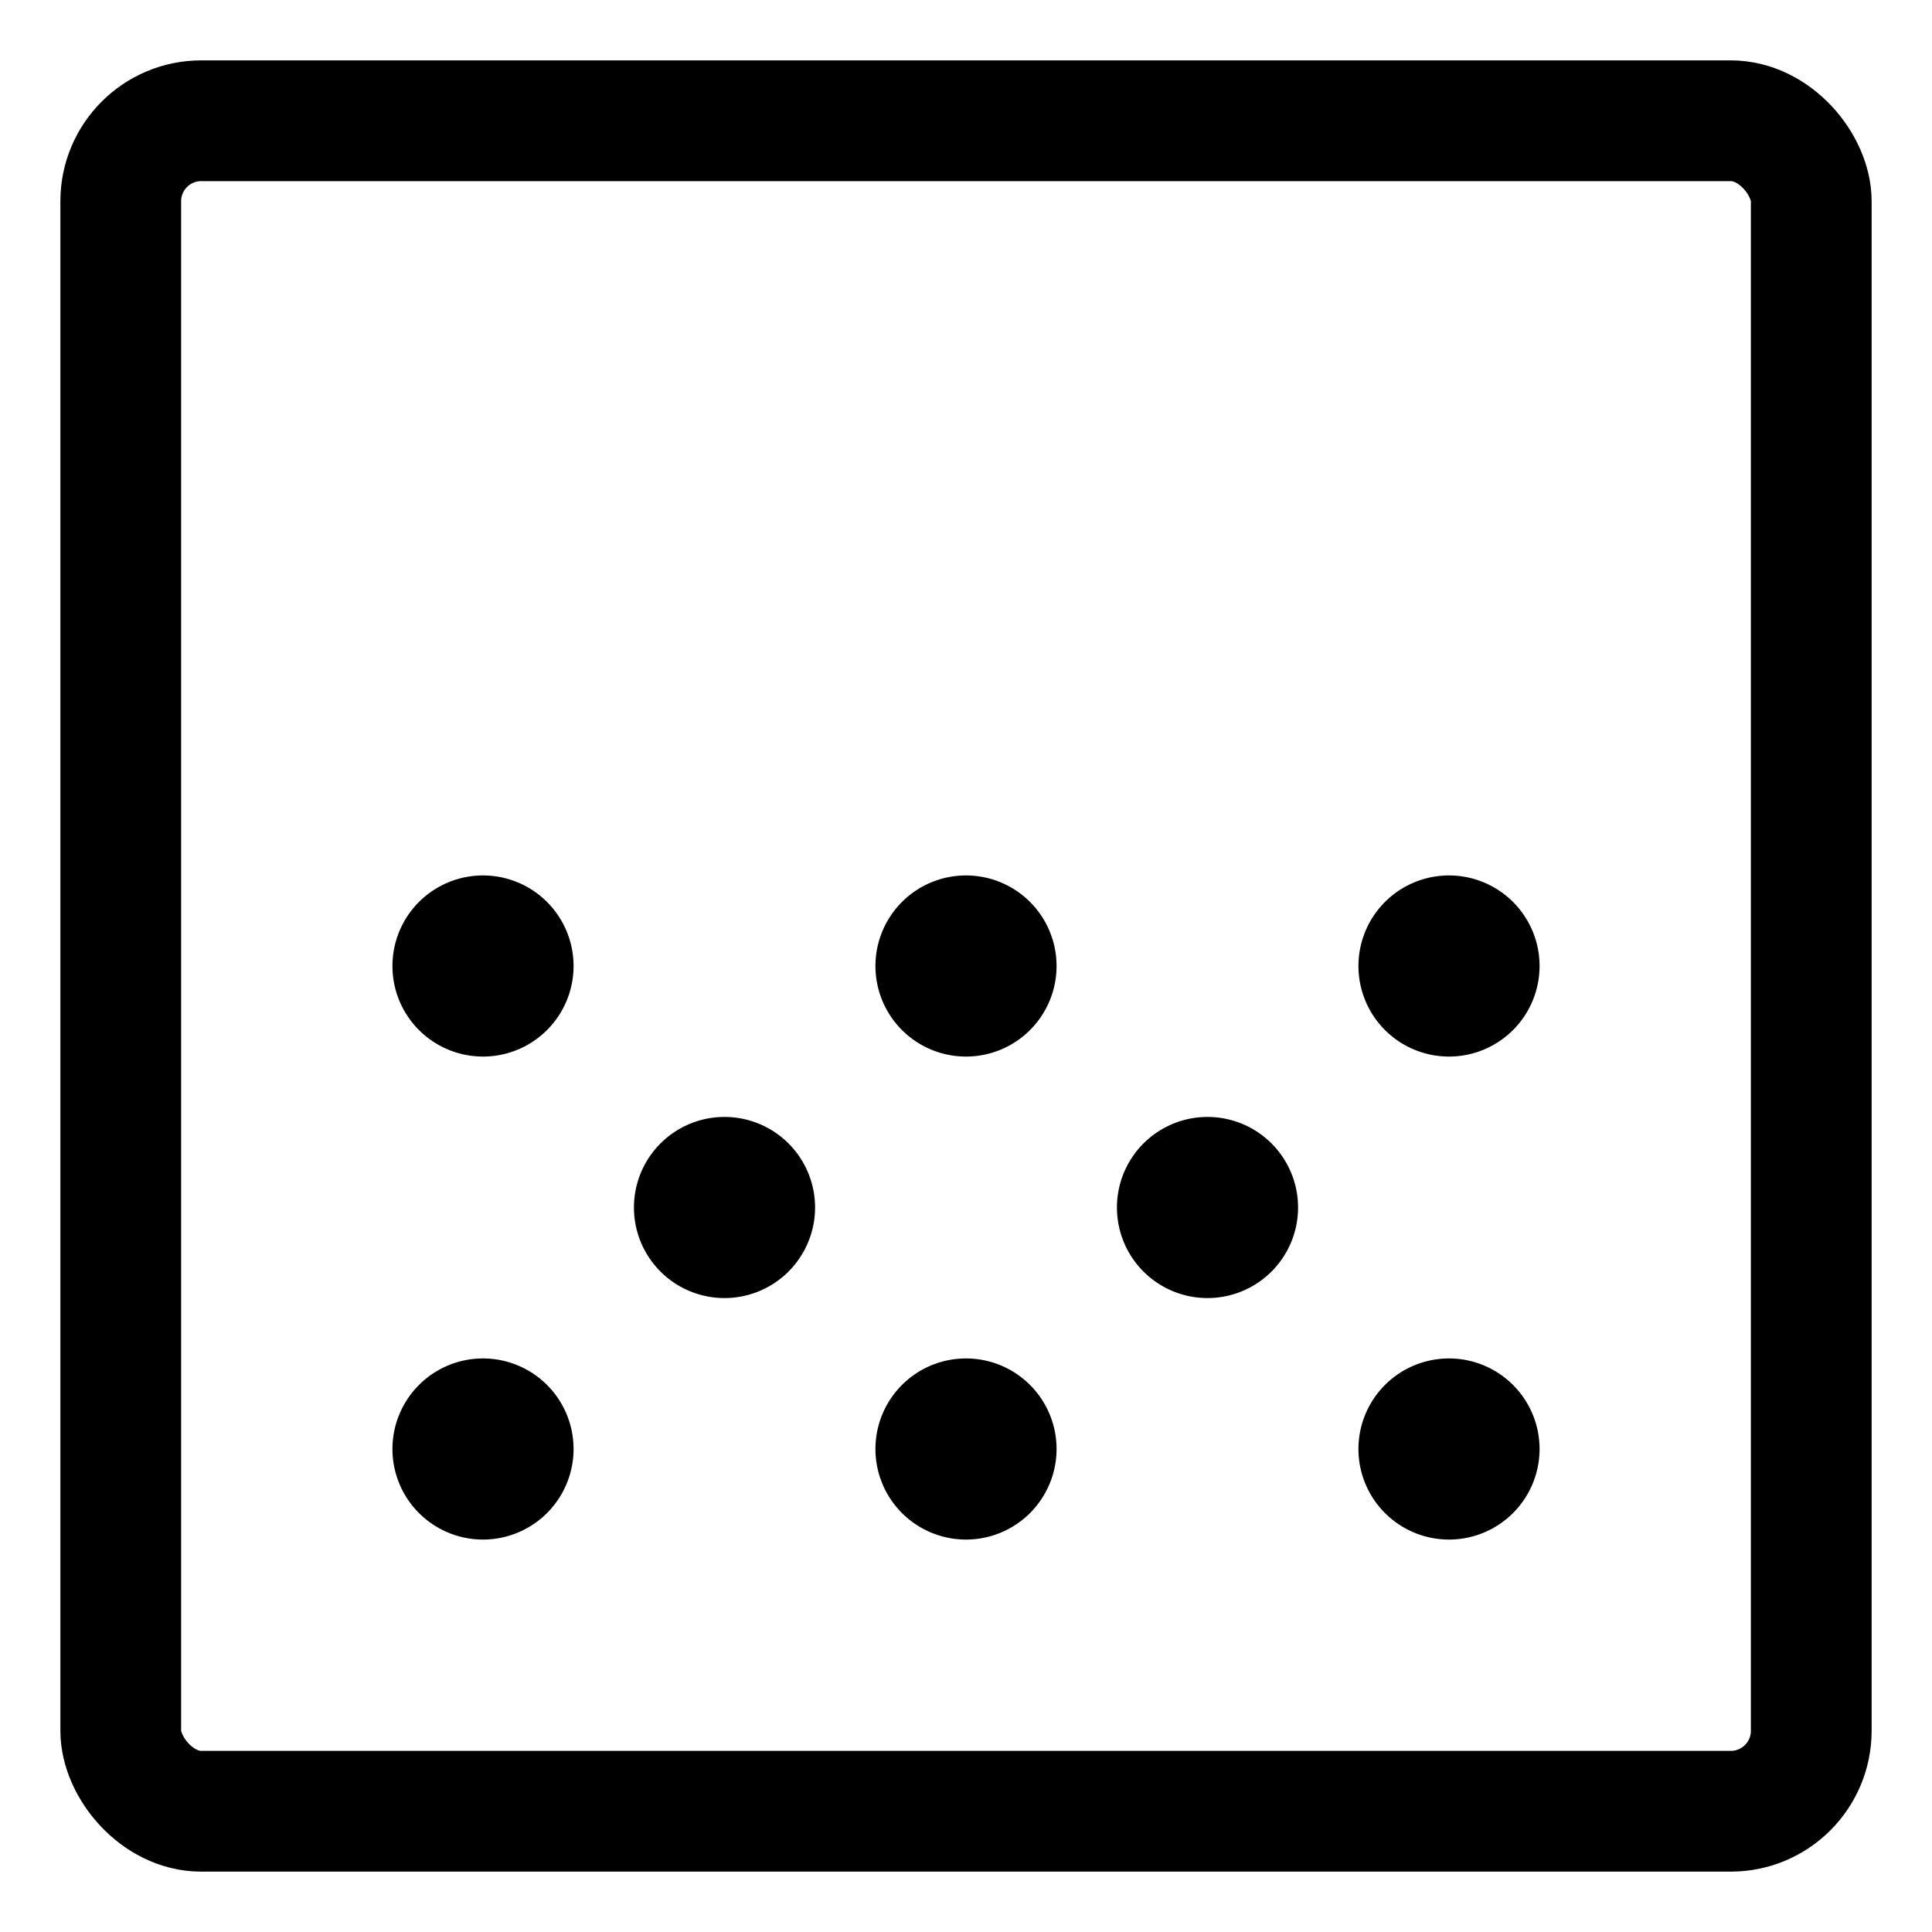 <svg xmlns="http://www.w3.org/2000/svg" viewBox="0 0 24 24"><defs><style>.a{fill:none;stroke:currentColor;stroke-linecap:round;stroke-linejoin:round;stroke-width:1.5px;}</style></defs><title>grid-dot</title><rect class="a" x="1.5" y="1.5" width="21" height="21" rx="1" ry="1"/><path class="a" d="M6,11.625A.375.375,0,1,1,5.625,12,.375.375,0,0,1,6,11.625"/><path class="a" d="M12,11.625a.375.375,0,1,1-.375.375A.375.375,0,0,1,12,11.625"/><path class="a" d="M18,11.625a.375.375,0,1,1-.375.375A.375.375,0,0,1,18,11.625"/><path class="a" d="M9,14.625A.375.375,0,1,1,8.625,15,.375.375,0,0,1,9,14.625"/><path class="a" d="M15,14.625a.375.375,0,1,1-.375.375A.375.375,0,0,1,15,14.625"/><path class="a" d="M6,17.625A.375.375,0,1,1,5.625,18,.375.375,0,0,1,6,17.625"/><path class="a" d="M12,17.625a.375.375,0,1,1-.375.375A.375.375,0,0,1,12,17.625"/><path class="a" d="M18,17.625a.375.375,0,1,1-.375.375A.375.375,0,0,1,18,17.625"/></svg>